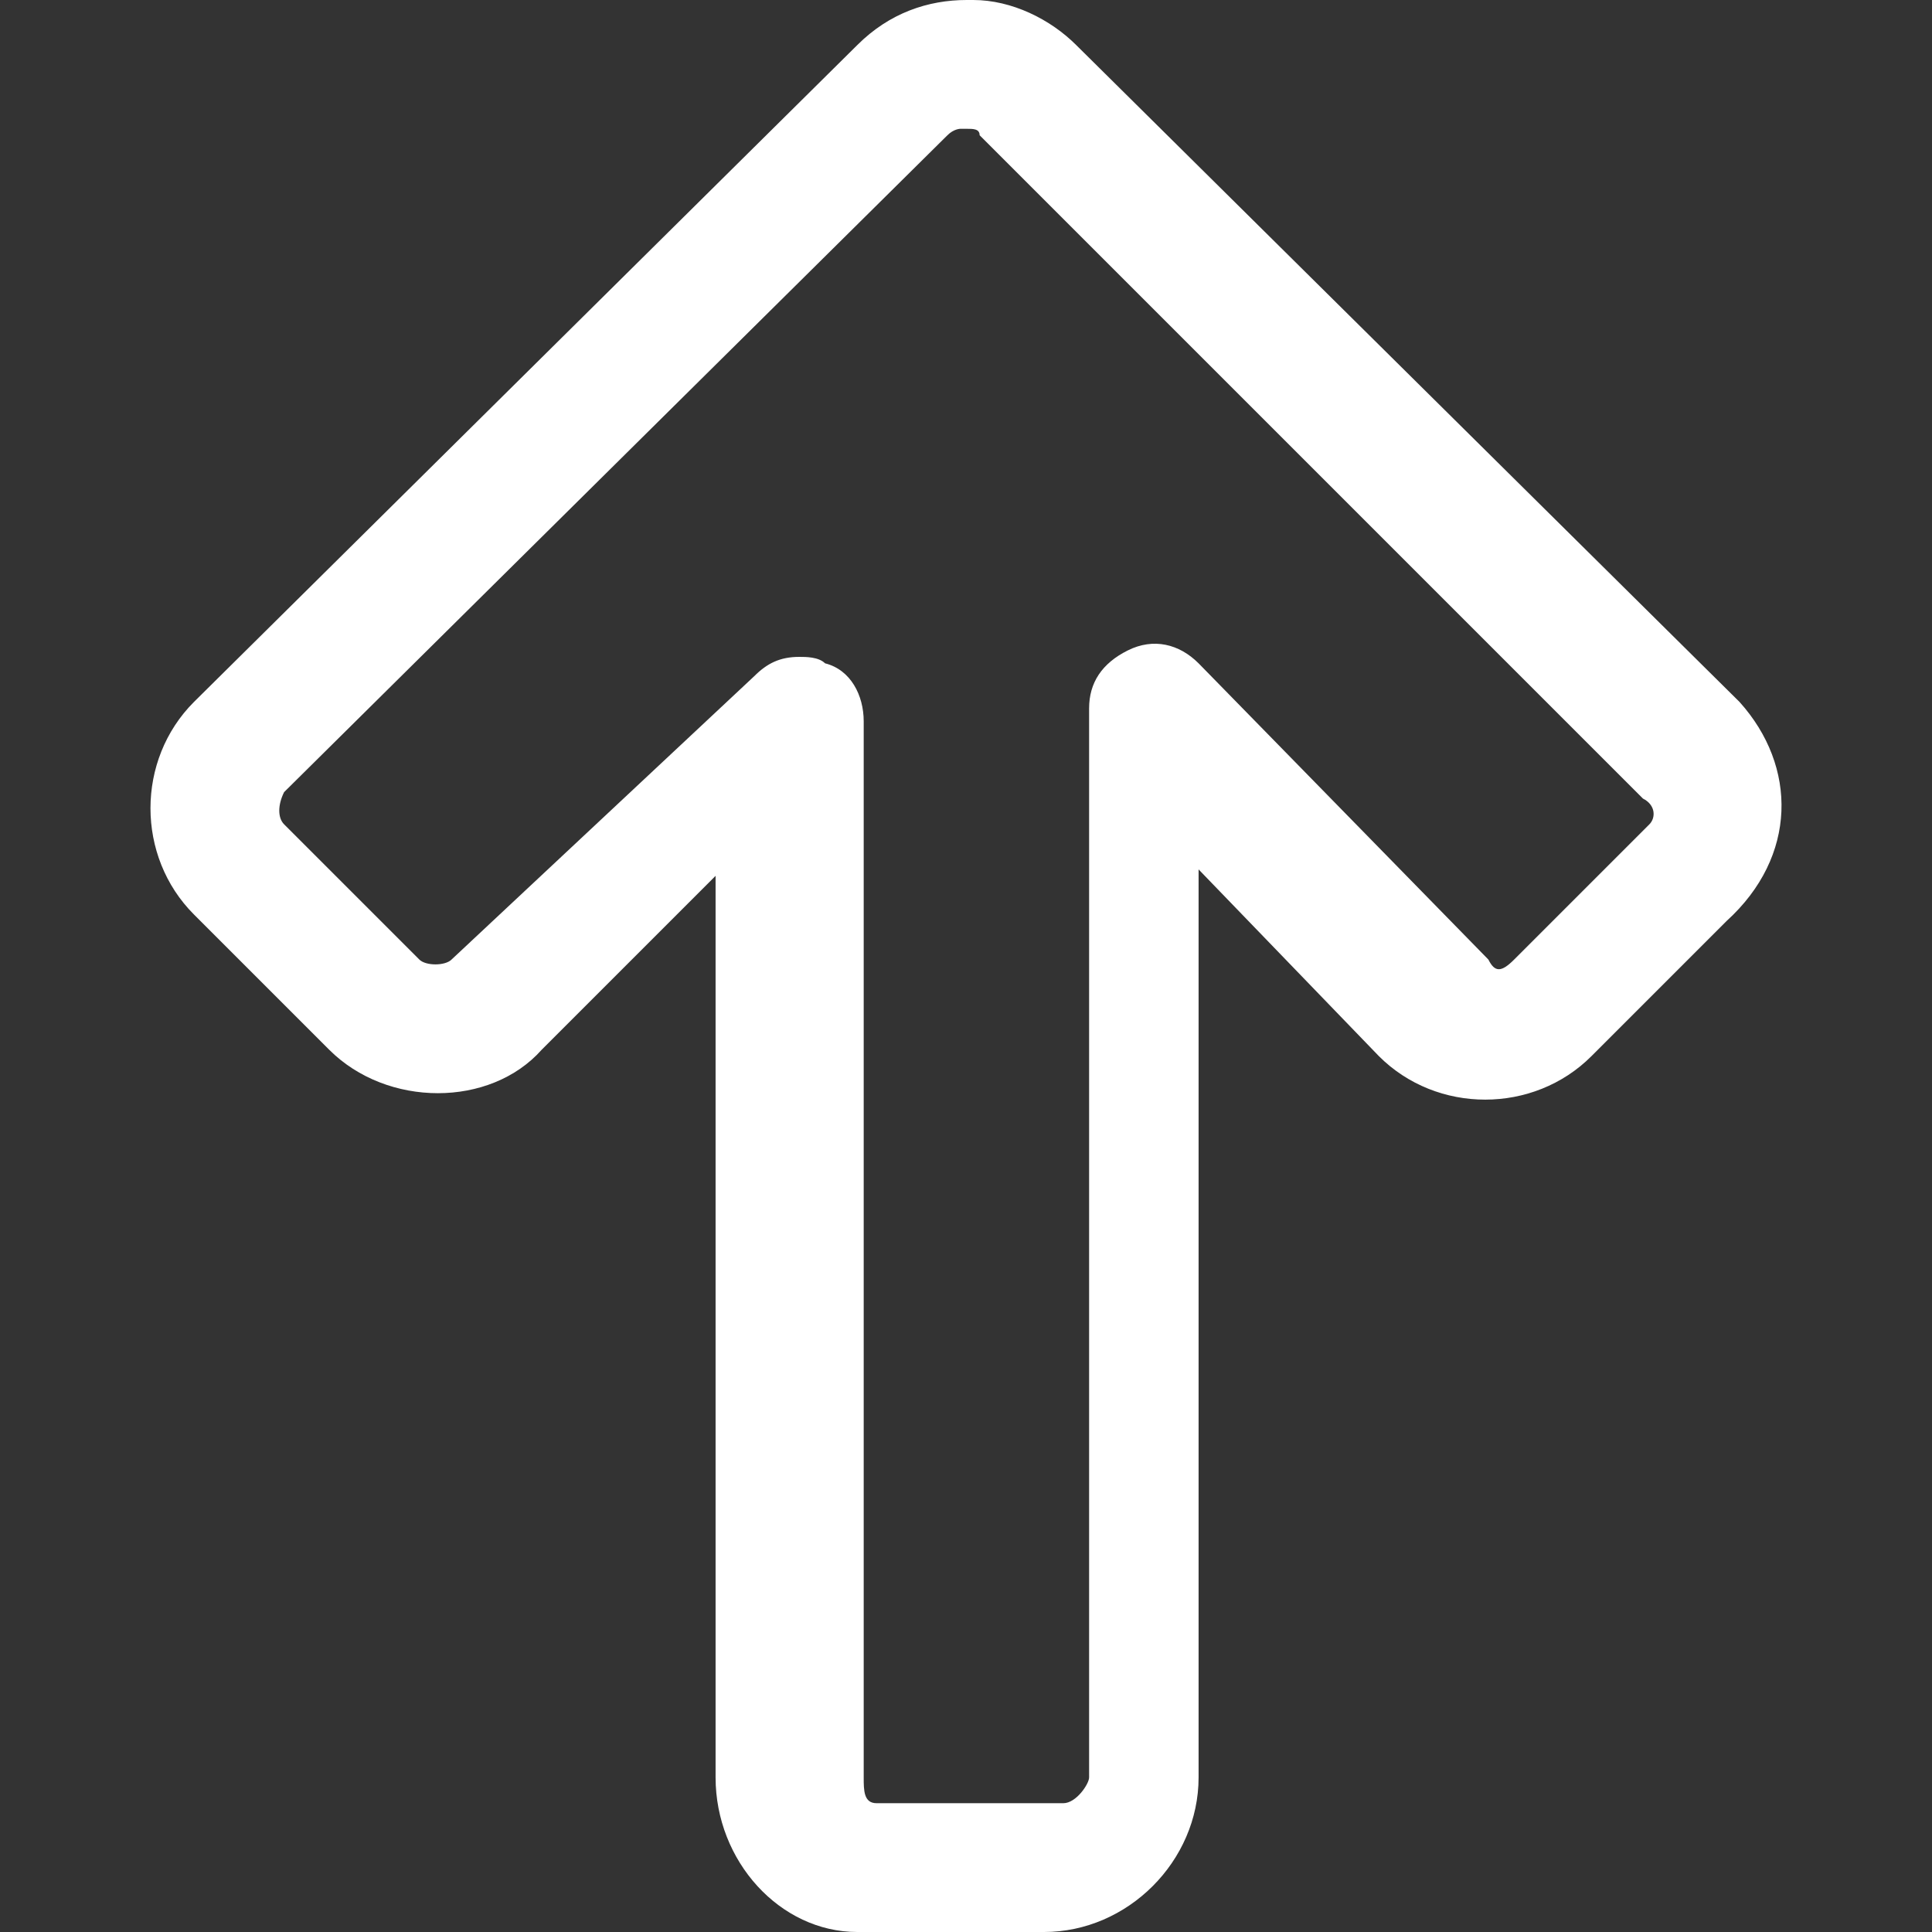 <?xml version="1.0" encoding="iso-8859-1"?>
<!-- Generator: Adobe Illustrator 19.0.0, SVG Export Plug-In . SVG Version: 6.00 Build 0)  -->
<svg xmlns="http://www.w3.org/2000/svg" xmlns:xlink="http://www.w3.org/1999/xlink" version="1.1" id="Layer_1" x="0px" y="0px" viewBox="0 0 511.999 511.999" style="enable-background:new 0 0 511.999 511.999;" xml:space="preserve" fill="#fff">
<rect x="0" y="0" width="511.999" height="511.999" fill="#333333" stroke="none"/>
<g>
	<g>
		<path d="M460.997,186.026L285.211,11.947C278.384,5.12,268.144,0,257.904,0h-1.707c-10.24,0-20.48,3.413-29.014,11.947    L51.397,186.026c-15.36,15.36-15.36,40.96,0,56.32l35.84,35.84c15.36,15.36,42.667,15.36,56.32,0l46.08-46.08v238.933    c0,22.186,17.067,40.96,37.547,40.96h49.494c22.186,0,40.96-18.773,40.96-40.96V230.4l47.787,49.493    c15.36,15.36,40.96,15.36,56.32,0l35.84-35.84C476.357,226.987,476.357,203.093,460.997,186.026z M437.104,218.453l-35.84,35.84    c-3.413,3.413-5.12,3.413-6.827,0l-76.8-78.507c-5.12-5.12-11.947-6.827-18.774-3.413c-6.827,3.413-10.24,8.534-10.24,15.36    V471.04c0,1.706-3.413,6.827-6.827,6.827h-49.493c-3.413,0-3.413-3.413-3.413-6.827V191.147c0-6.827-3.413-13.653-10.24-15.36    c-1.707-1.707-5.12-1.707-6.827-1.707c-5.12,0-8.534,1.707-11.946,5.12l-80.214,75.093c-1.706,1.707-6.827,1.707-8.533,0    l-35.84-35.84c-1.706-1.707-1.706-5.12,0-8.534L251.077,35.84c1.707-1.706,3.413-1.706,3.413-1.706h1.707    c1.707,0,3.413,0,3.413,1.706l175.786,175.787C438.811,213.334,438.811,216.746,437.104,218.453z"/>
	</g>
</g>

</svg>

